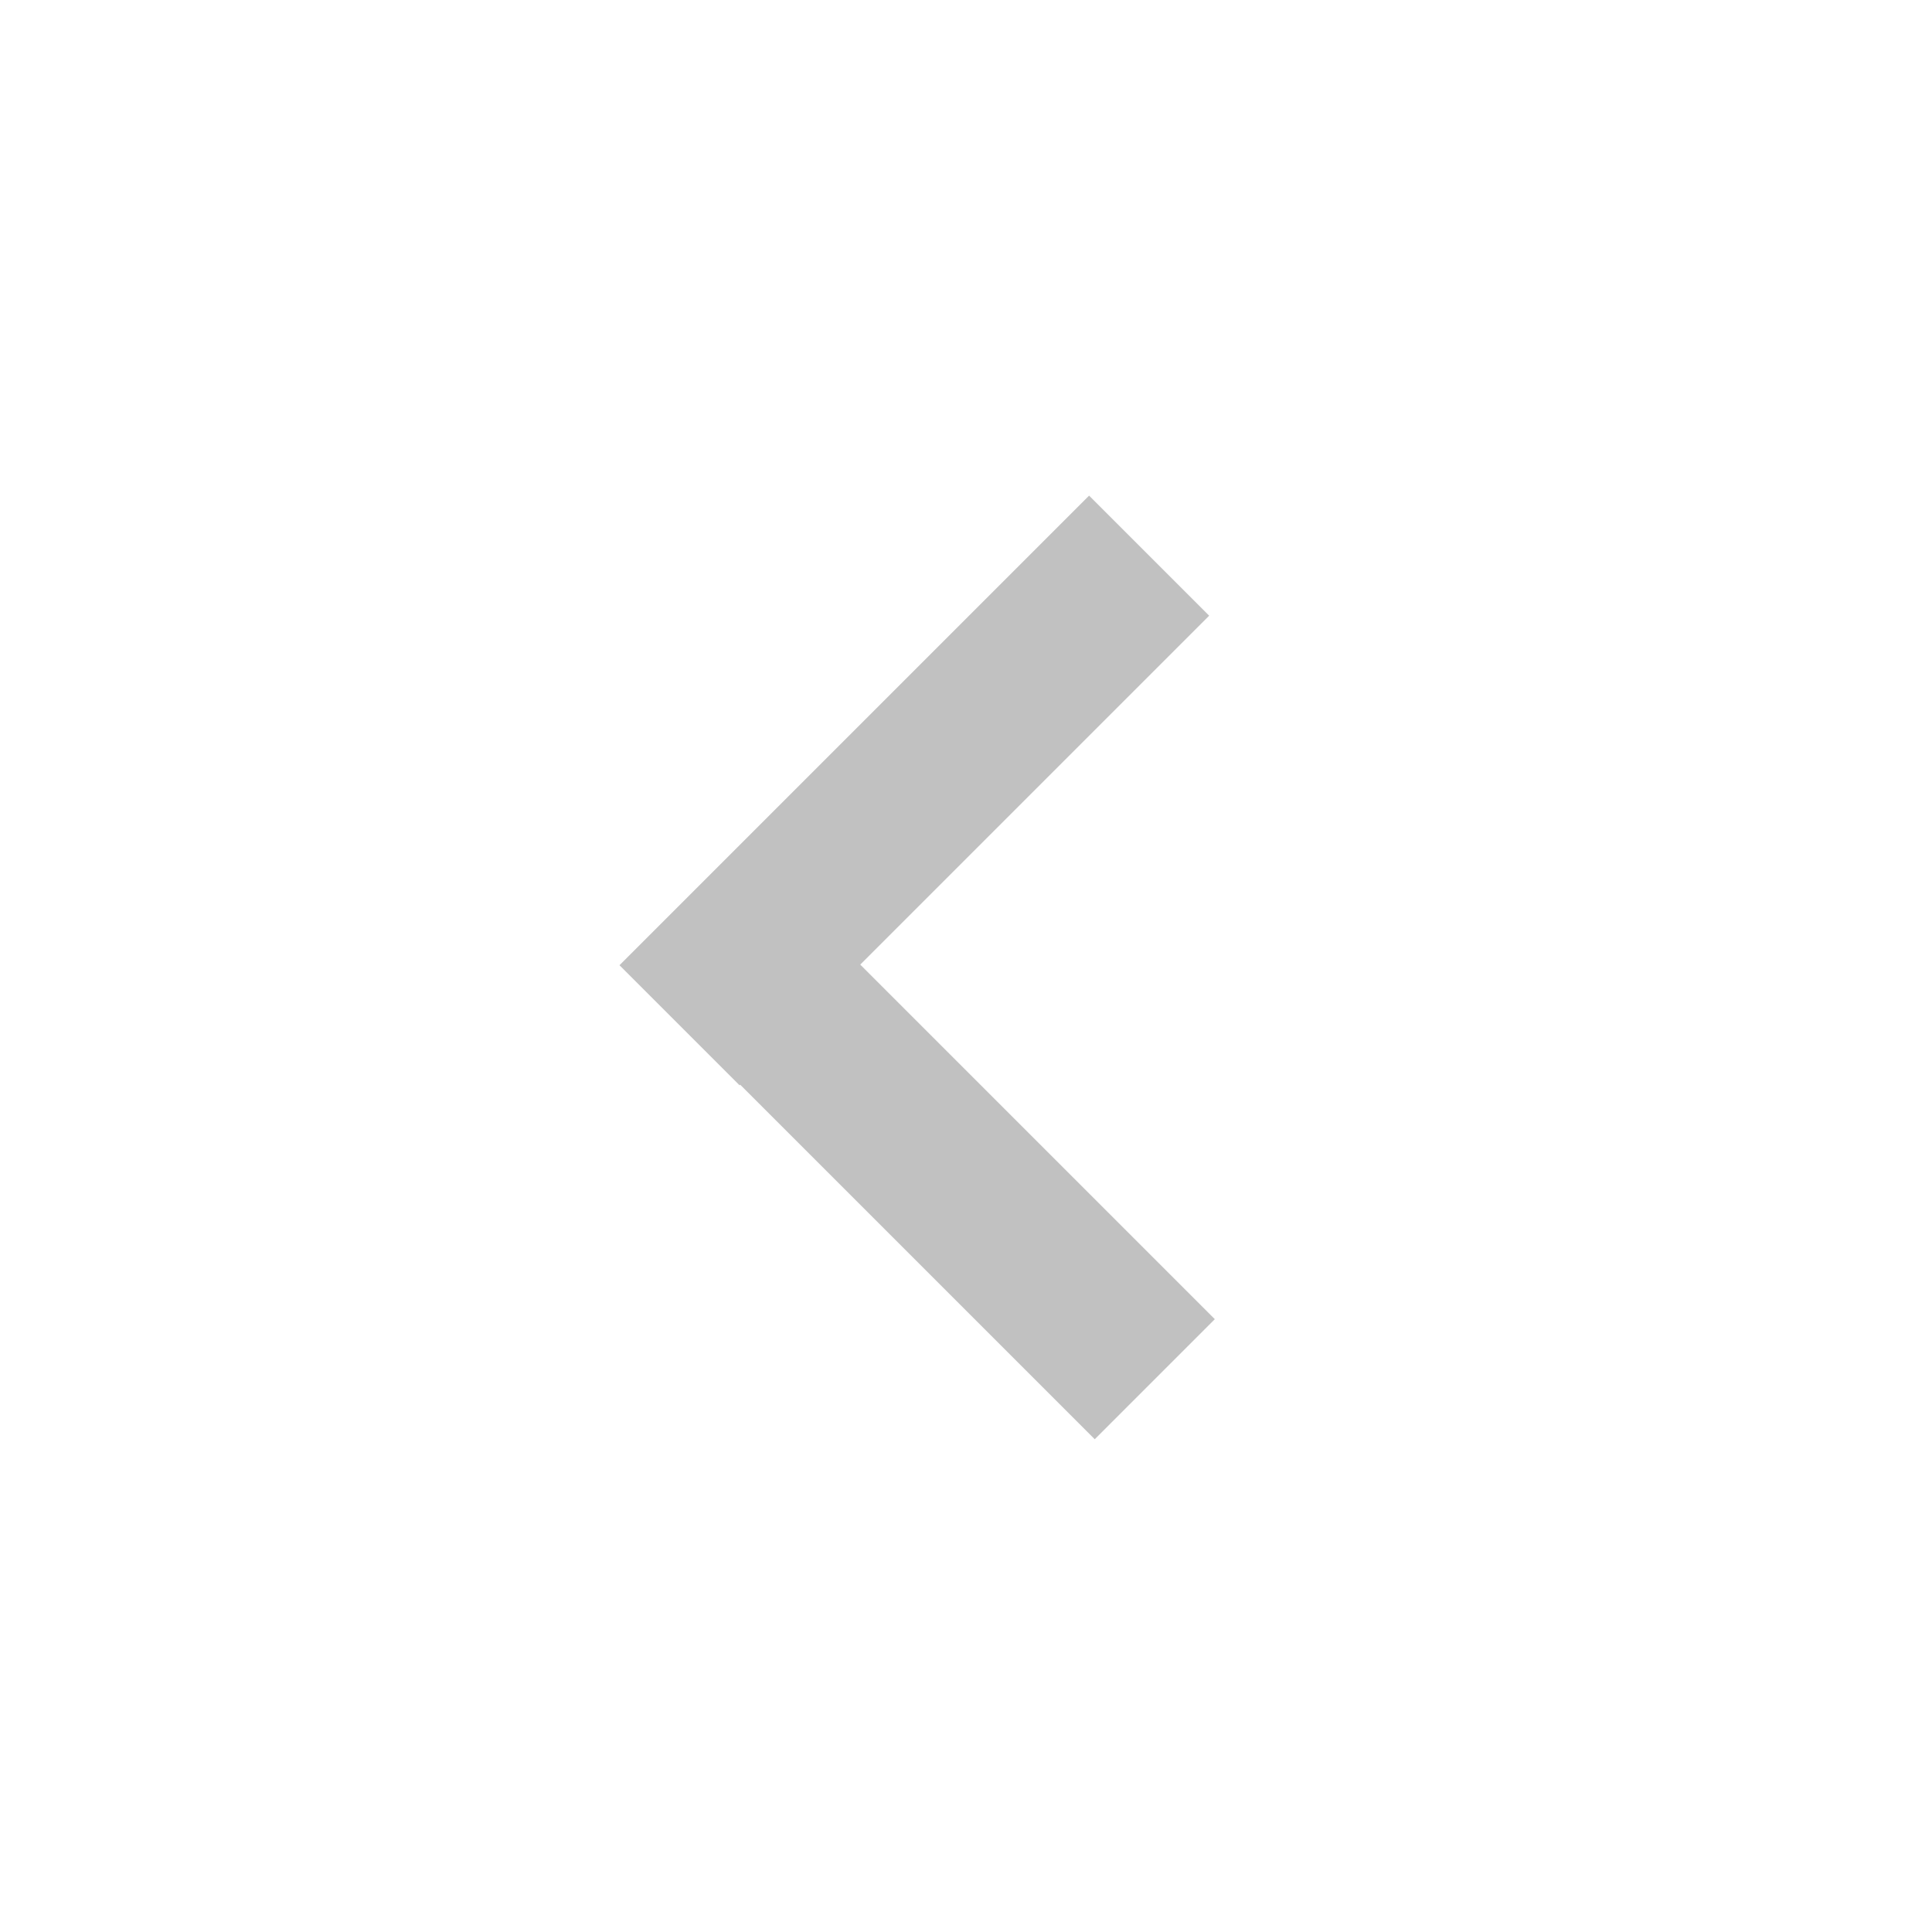 <svg xmlns="http://www.w3.org/2000/svg" viewBox="0 0 1024 1024"><defs><style>.cls-1{fill:#c1c1c1;}</style></defs><title>left</title><g id="left"><polygon class="cls-1" points="643.88 699.19 455.95 511.26 640.88 326.33 577.24 262.69 328.34 511.59 391.98 575.23 392.31 574.9 580.24 762.83 643.88 699.19"/></g></svg>